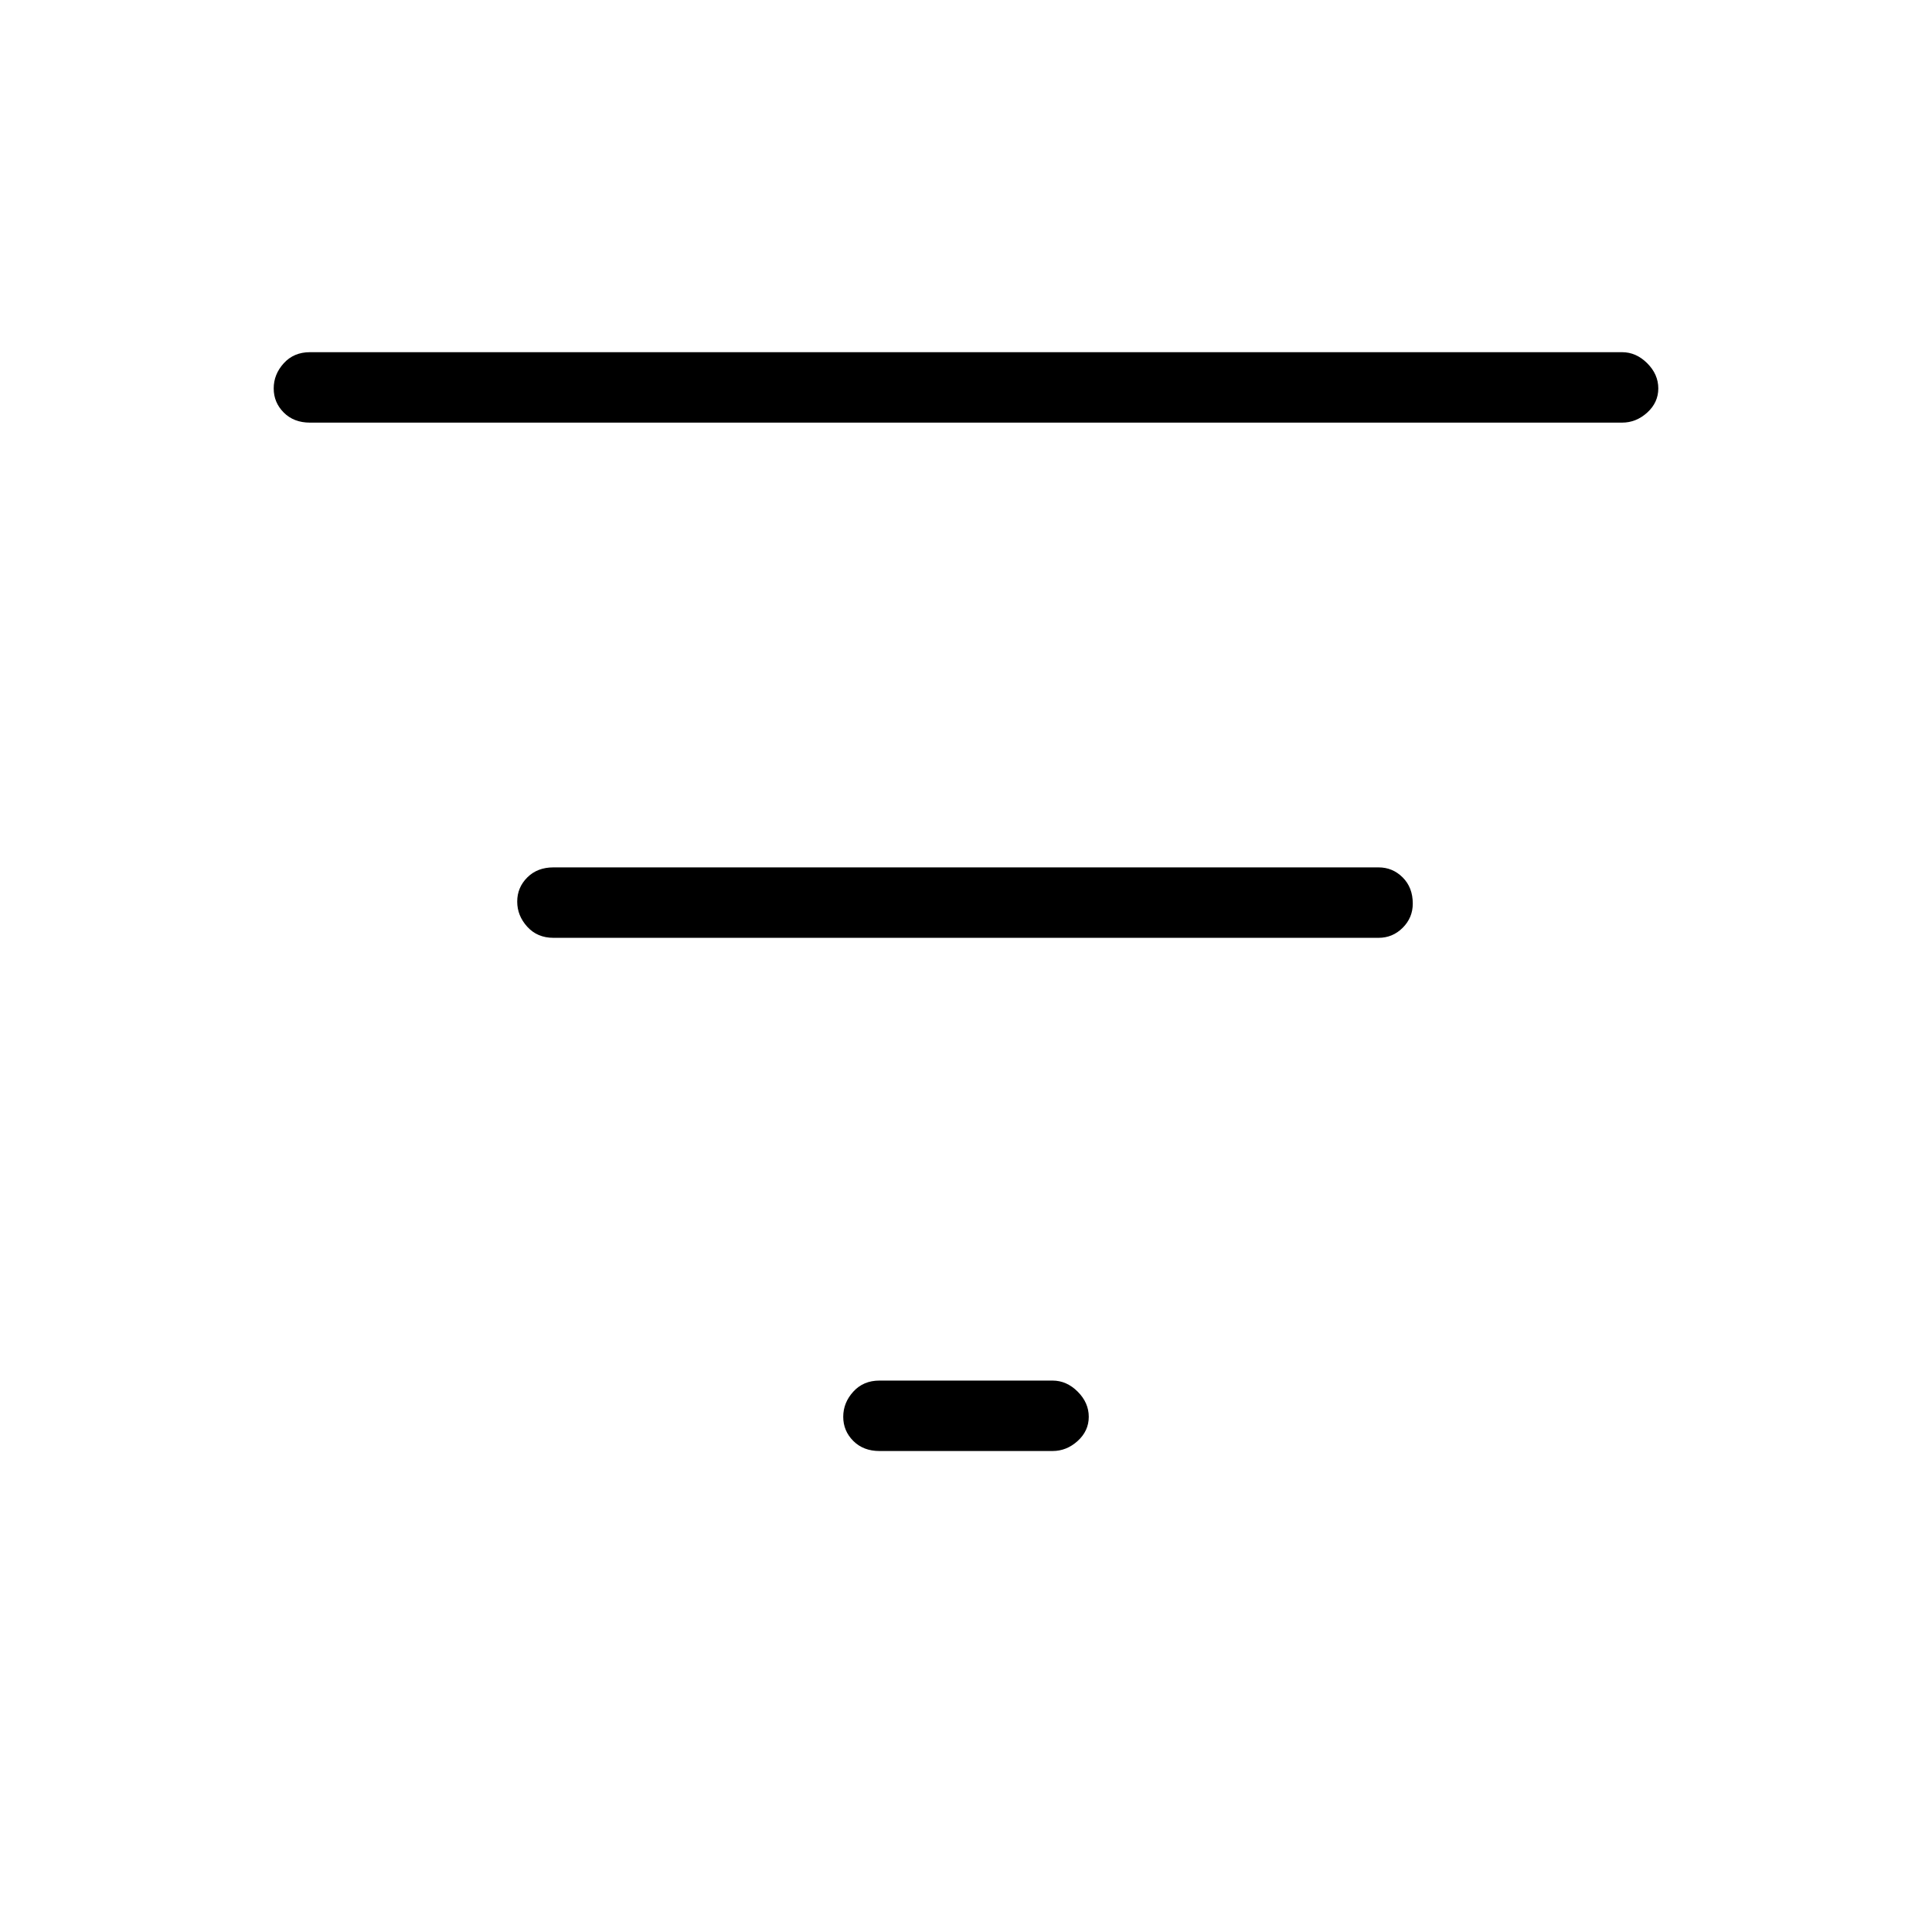 <svg xmlns="http://www.w3.org/2000/svg" height="48" width="48"><path d="M21.85 36.05Q21.45 36.05 21.2 35.8Q20.95 35.55 20.95 35.2Q20.95 34.85 21.2 34.575Q21.45 34.3 21.85 34.3H26.15Q26.5 34.3 26.775 34.575Q27.05 34.85 27.05 35.2Q27.05 35.55 26.775 35.8Q26.5 36.05 26.15 36.05ZM7.7 10.5Q7.3 10.5 7.05 10.25Q6.8 10 6.8 9.65Q6.8 9.3 7.05 9.025Q7.3 8.75 7.7 8.75H40.3Q40.65 8.75 40.925 9.025Q41.2 9.3 41.2 9.65Q41.2 10 40.925 10.25Q40.65 10.5 40.3 10.5ZM13.75 23.3Q13.35 23.3 13.1 23.025Q12.85 22.75 12.85 22.4Q12.85 22.05 13.1 21.8Q13.35 21.55 13.75 21.55H34.25Q34.6 21.55 34.85 21.8Q35.1 22.05 35.1 22.45Q35.1 22.8 34.85 23.05Q34.6 23.3 34.25 23.3Z"/></svg>